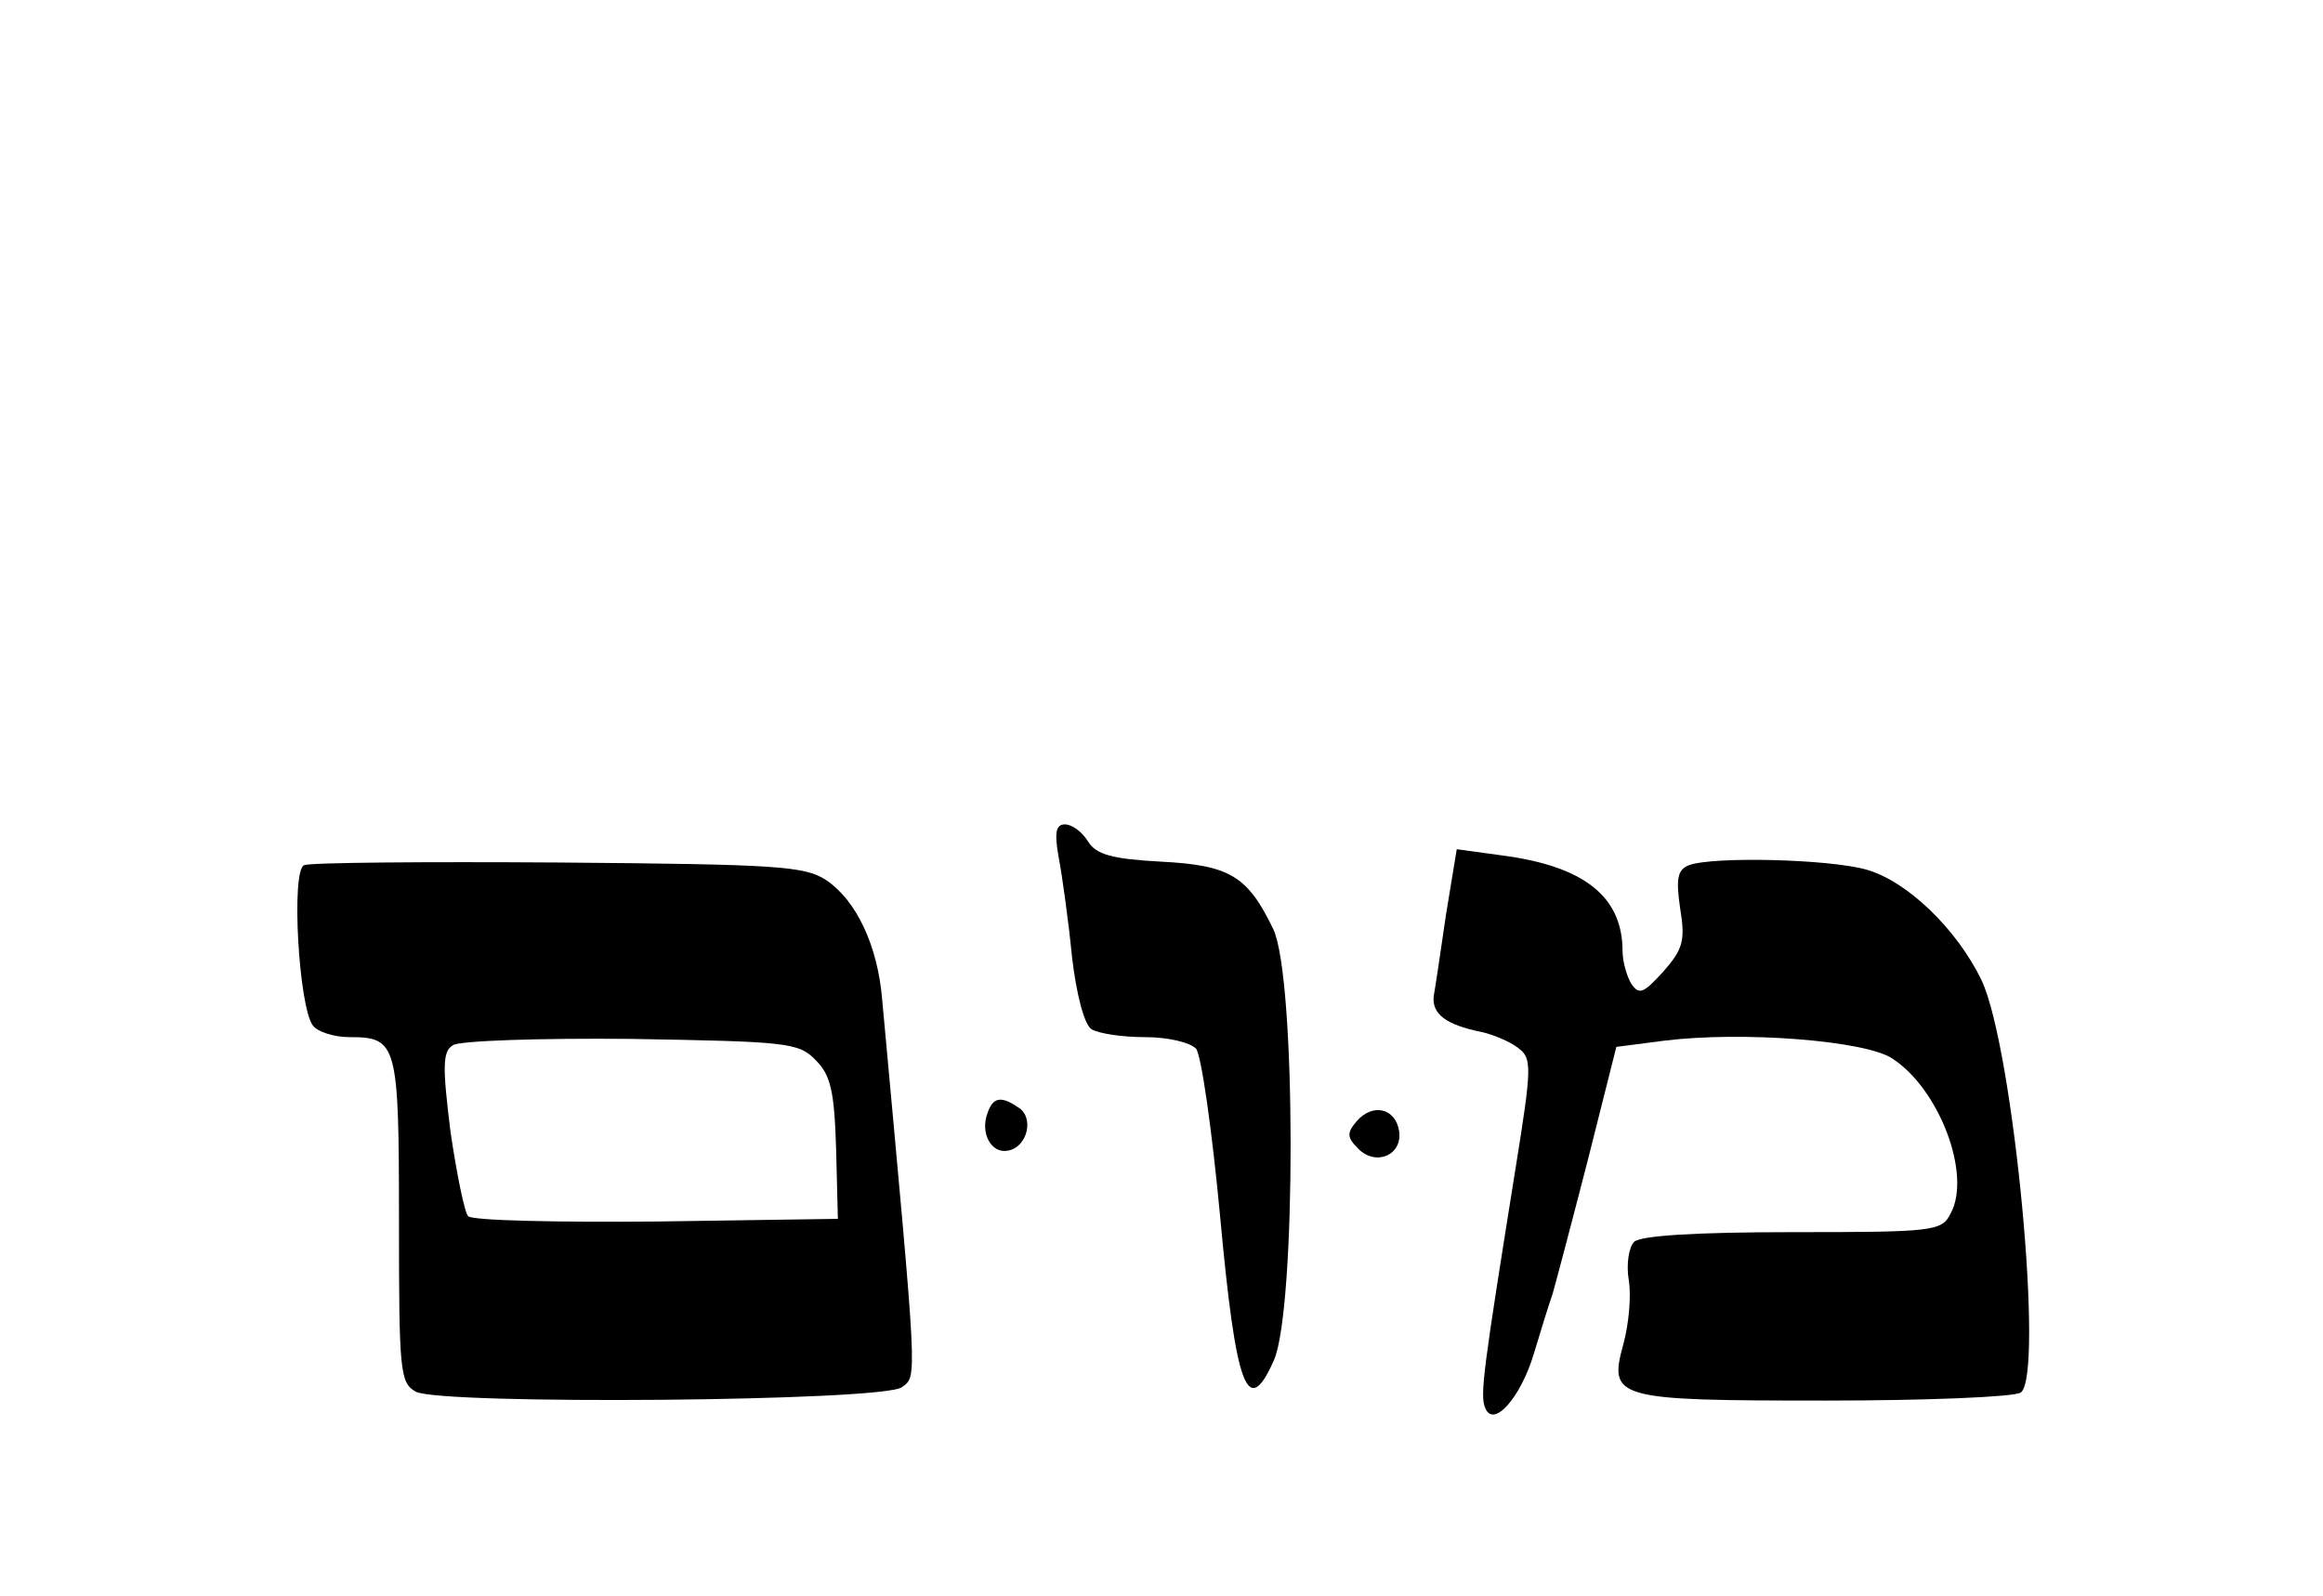 <?xml version="1.0" standalone="no"?>
<!DOCTYPE svg PUBLIC "-//W3C//DTD SVG 20010904//EN"
 "http://www.w3.org/TR/2001/REC-SVG-20010904/DTD/svg10.dtd">
<svg version="1.0" xmlns="http://www.w3.org/2000/svg"
   viewBox="0 -78 262 180"
 preserveAspectRatio="xMidYMid meet">

<g transform="translate(0,96) scale(0.1,-0.1)"
stroke="none">
<path d="M1194 773 c4 -21 11 -71 15 -112 5 -43 14 -77 22 -82 8 -5 35 -9 60
-9 27 0 51 -6 58 -13 6 -8 18 -92 27 -188 18 -196 31 -231 61 -163 25 59 25
432 -1 486 -29 60 -49 72 -127 76 -55 3 -73 8 -82 23 -7 11 -18 19 -26 19 -10
0 -12 -9 -7 -37z"/>
<path d="M1631 709 c-6 -41 -12 -82 -14 -93 -2 -20 14 -32 53 -40 14 -3 33
-11 42 -18 16 -12 16 -20 -3 -138 -36 -225 -40 -254 -34 -268 9 -24 40 11 55
61 7 23 16 53 21 67 4 14 22 82 40 152 l32 127 54 7 c89 11 227 0 257 -20 53
-34 90 -131 66 -175 -10 -20 -19 -21 -178 -21 -111 0 -172 -4 -179 -11 -6 -6
-9 -26 -6 -43 3 -18 0 -50 -6 -72 -17 -62 -10 -64 228 -64 113 0 212 4 220 9
27 18 -8 388 -44 465 -28 58 -84 112 -130 125 -43 12 -173 15 -200 5 -13 -5
-15 -15 -10 -49 6 -36 3 -46 -19 -71 -22 -24 -27 -27 -36 -14 -5 8 -10 25 -10
37 0 62 -44 96 -136 108 l-51 7 -12 -73z"/>
<path d="M343 764 c-15 -6 -6 -161 10 -181 5 -7 24 -13 41 -13 54 0 56 -7 56
-207 0 -170 1 -183 19 -193 29 -15 526 -11 548 5 18 13 18 1 -22 437 -5 61
-29 112 -63 135 -24 16 -55 18 -302 20 -151 1 -280 0 -287 -3z m577 -220 c17
-17 21 -35 23 -100 l2 -79 -204 -3 c-113 -1 -208 1 -213 6 -4 4 -13 48 -20 96
-9 73 -9 90 3 97 8 5 98 8 201 7 175 -3 189 -4 208 -24z"/>
<path d="M1114 485 c-9 -23 4 -47 23 -43 22 4 30 38 11 49 -19 13 -28 11 -34
-6z"/>
<path d="M1530 475 c-11 -13 -11 -18 2 -31 20 -20 50 -7 46 20 -4 26 -30 32
-48 11z"/>
</g>
</svg>
